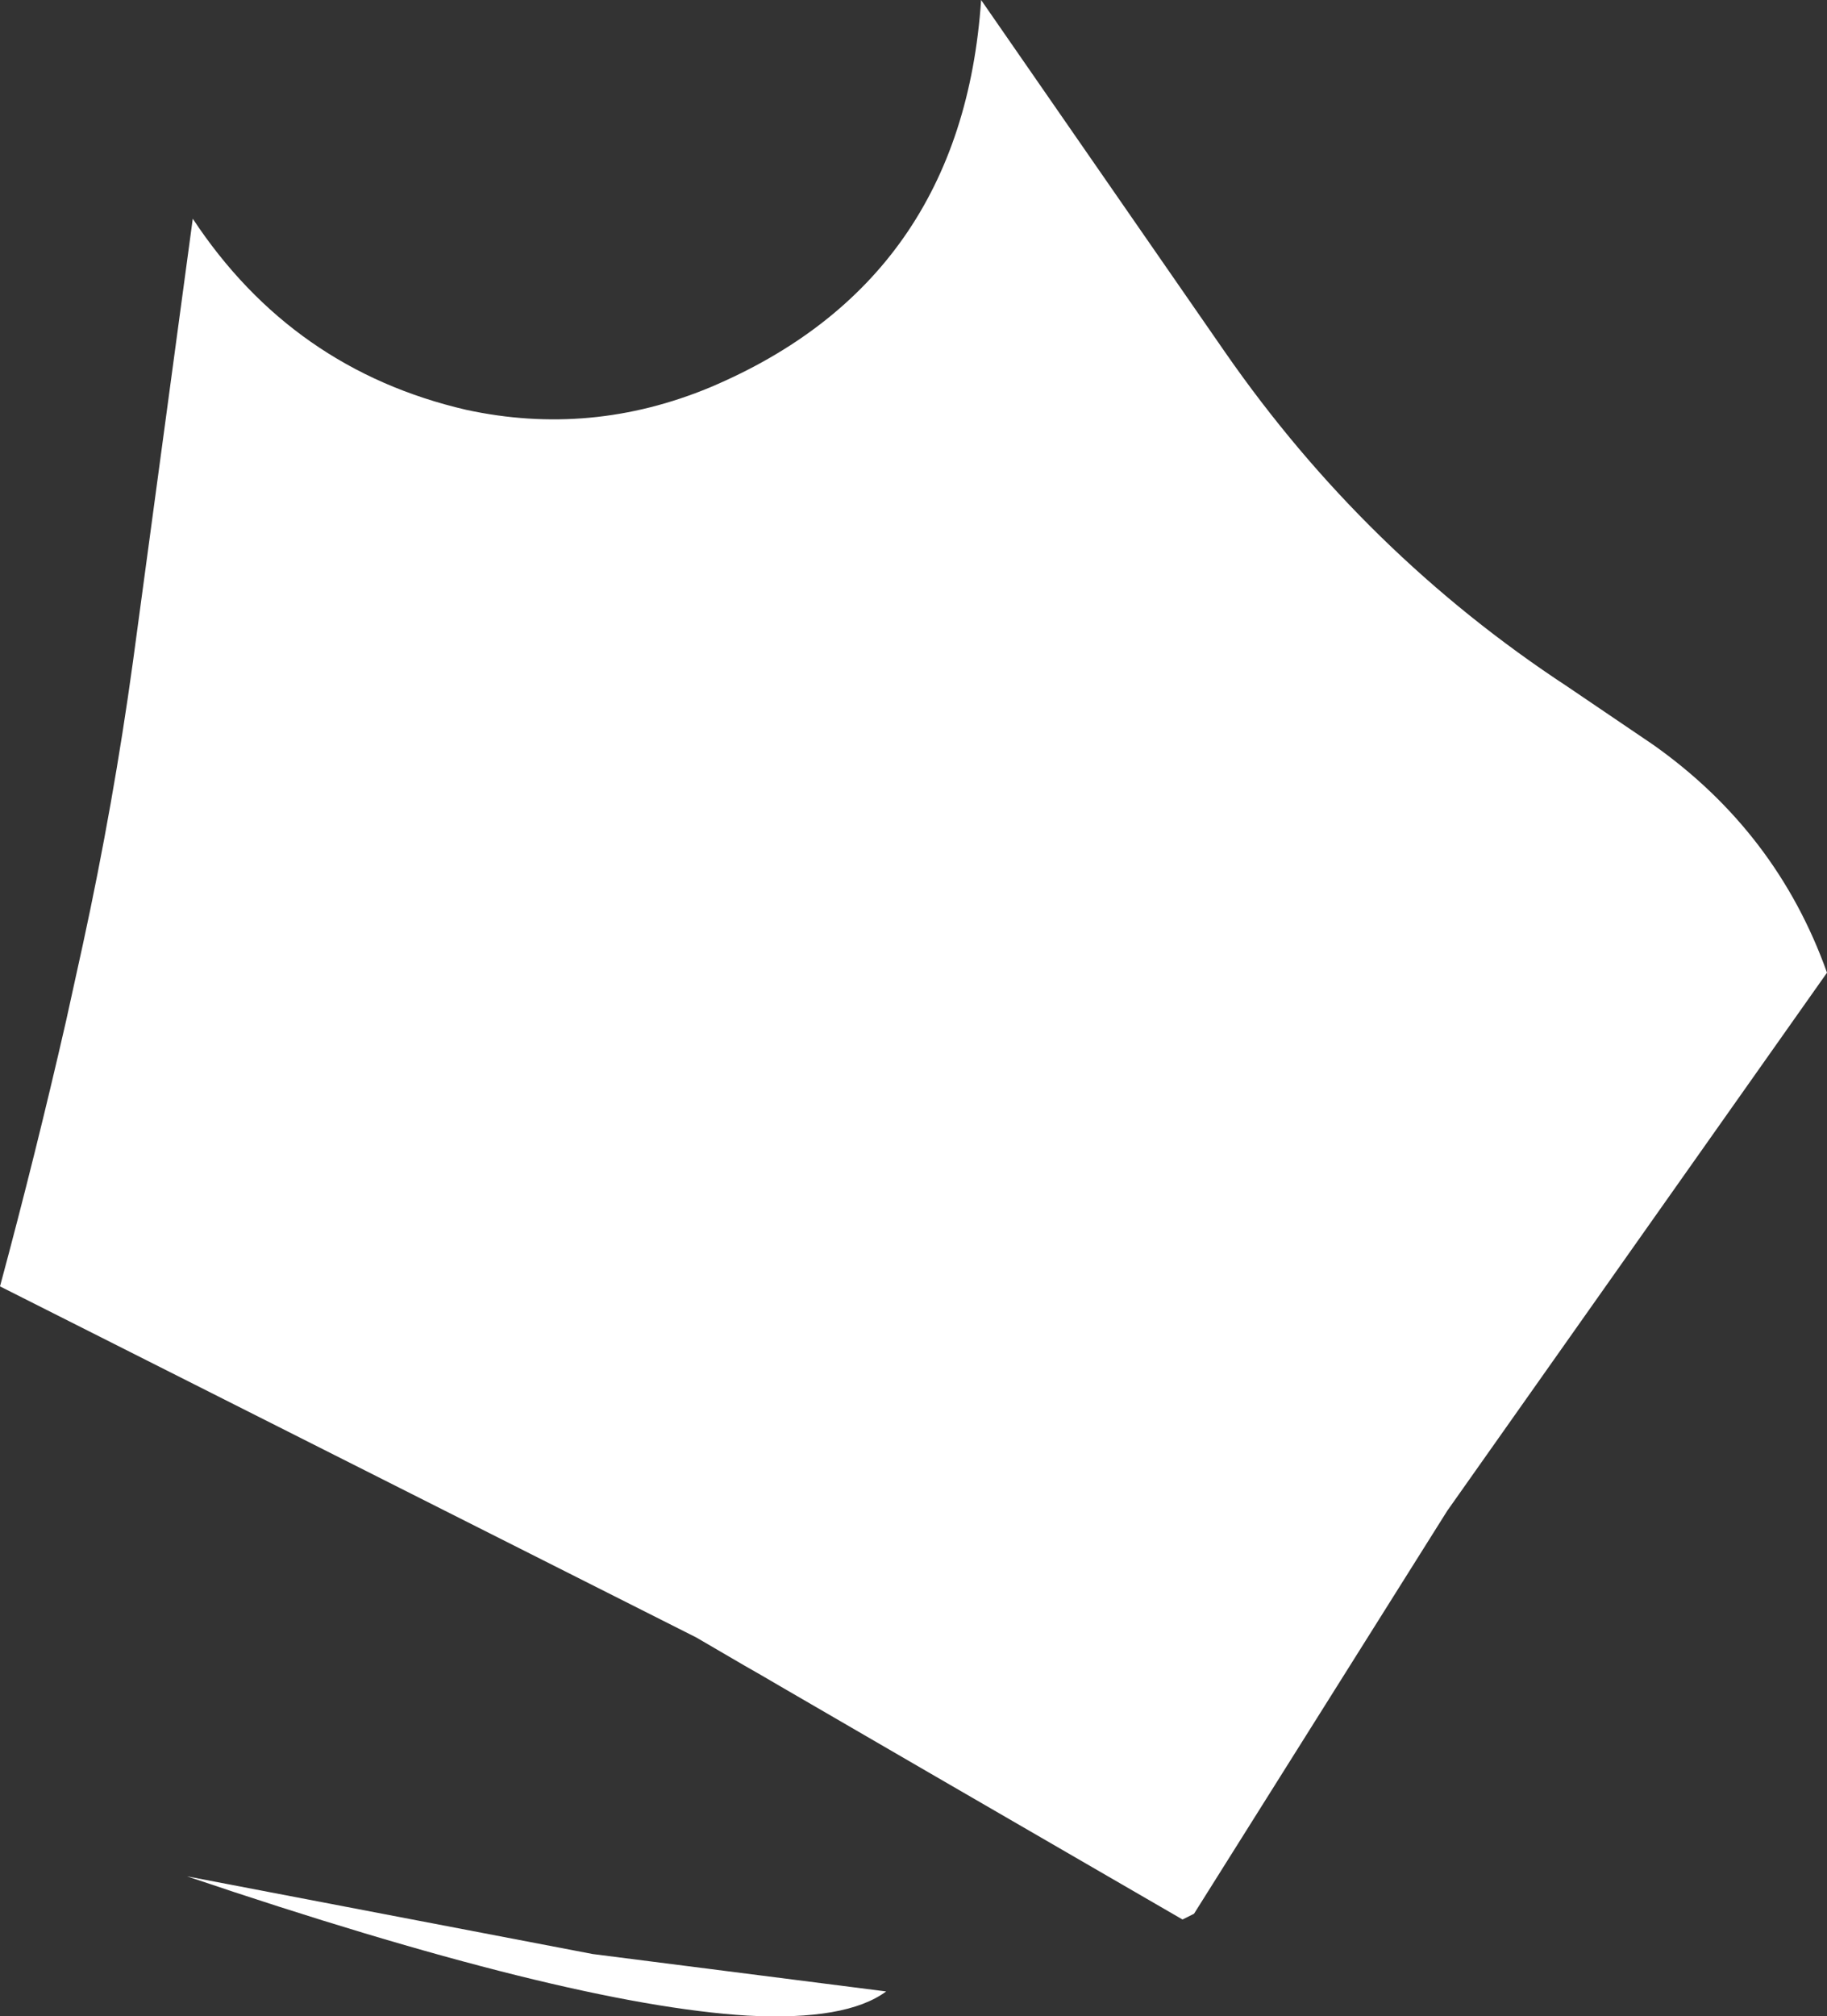 <?xml version="1.0" encoding="UTF-8" standalone="no"?>
<svg xmlns:ffdec="https://www.free-decompiler.com/flash" xmlns:xlink="http://www.w3.org/1999/xlink" ffdec:objectType="shape" height="175.15px" width="158.75px" xmlns="http://www.w3.org/2000/svg">
  <rect width="100%" height="100%" fill="#333333" stroke="none"/>
  <g transform="matrix(1.0, 0.0, 0.0, 1.0, 73.75, 10.0)">
    <path d="M-57.5 153.0 L-22.25 159.75 3.25 163.0 Q-0.2 165.55 -8.8 165.1 -24.55 164.15 -57.5 153.0 M62.45 49.65 L69.9 54.7 Q80.65 62.3 85.0 74.5 L52.0 121.25 30.0 156.25 29.0 156.75 6.9 143.95 -5.85 136.55 -7.65 135.5 -9.05 134.7 -13.25 132.25 -73.75 101.75 Q-70.65 90.25 -68.0 78.65 L-66.55 72.05 Q-63.9 59.85 -62.2 47.5 L-57.0 9.0 Q-48.35 22.1 -33.25 25.6 -22.4 27.95 -12.05 23.65 9.85 14.4 11.5 -10.0 L32.7 20.6 Q44.85 38.1 62.45 49.65" fill="#ffffff" fill-rule="evenodd" stroke="none"/>
  </g>
</svg>
